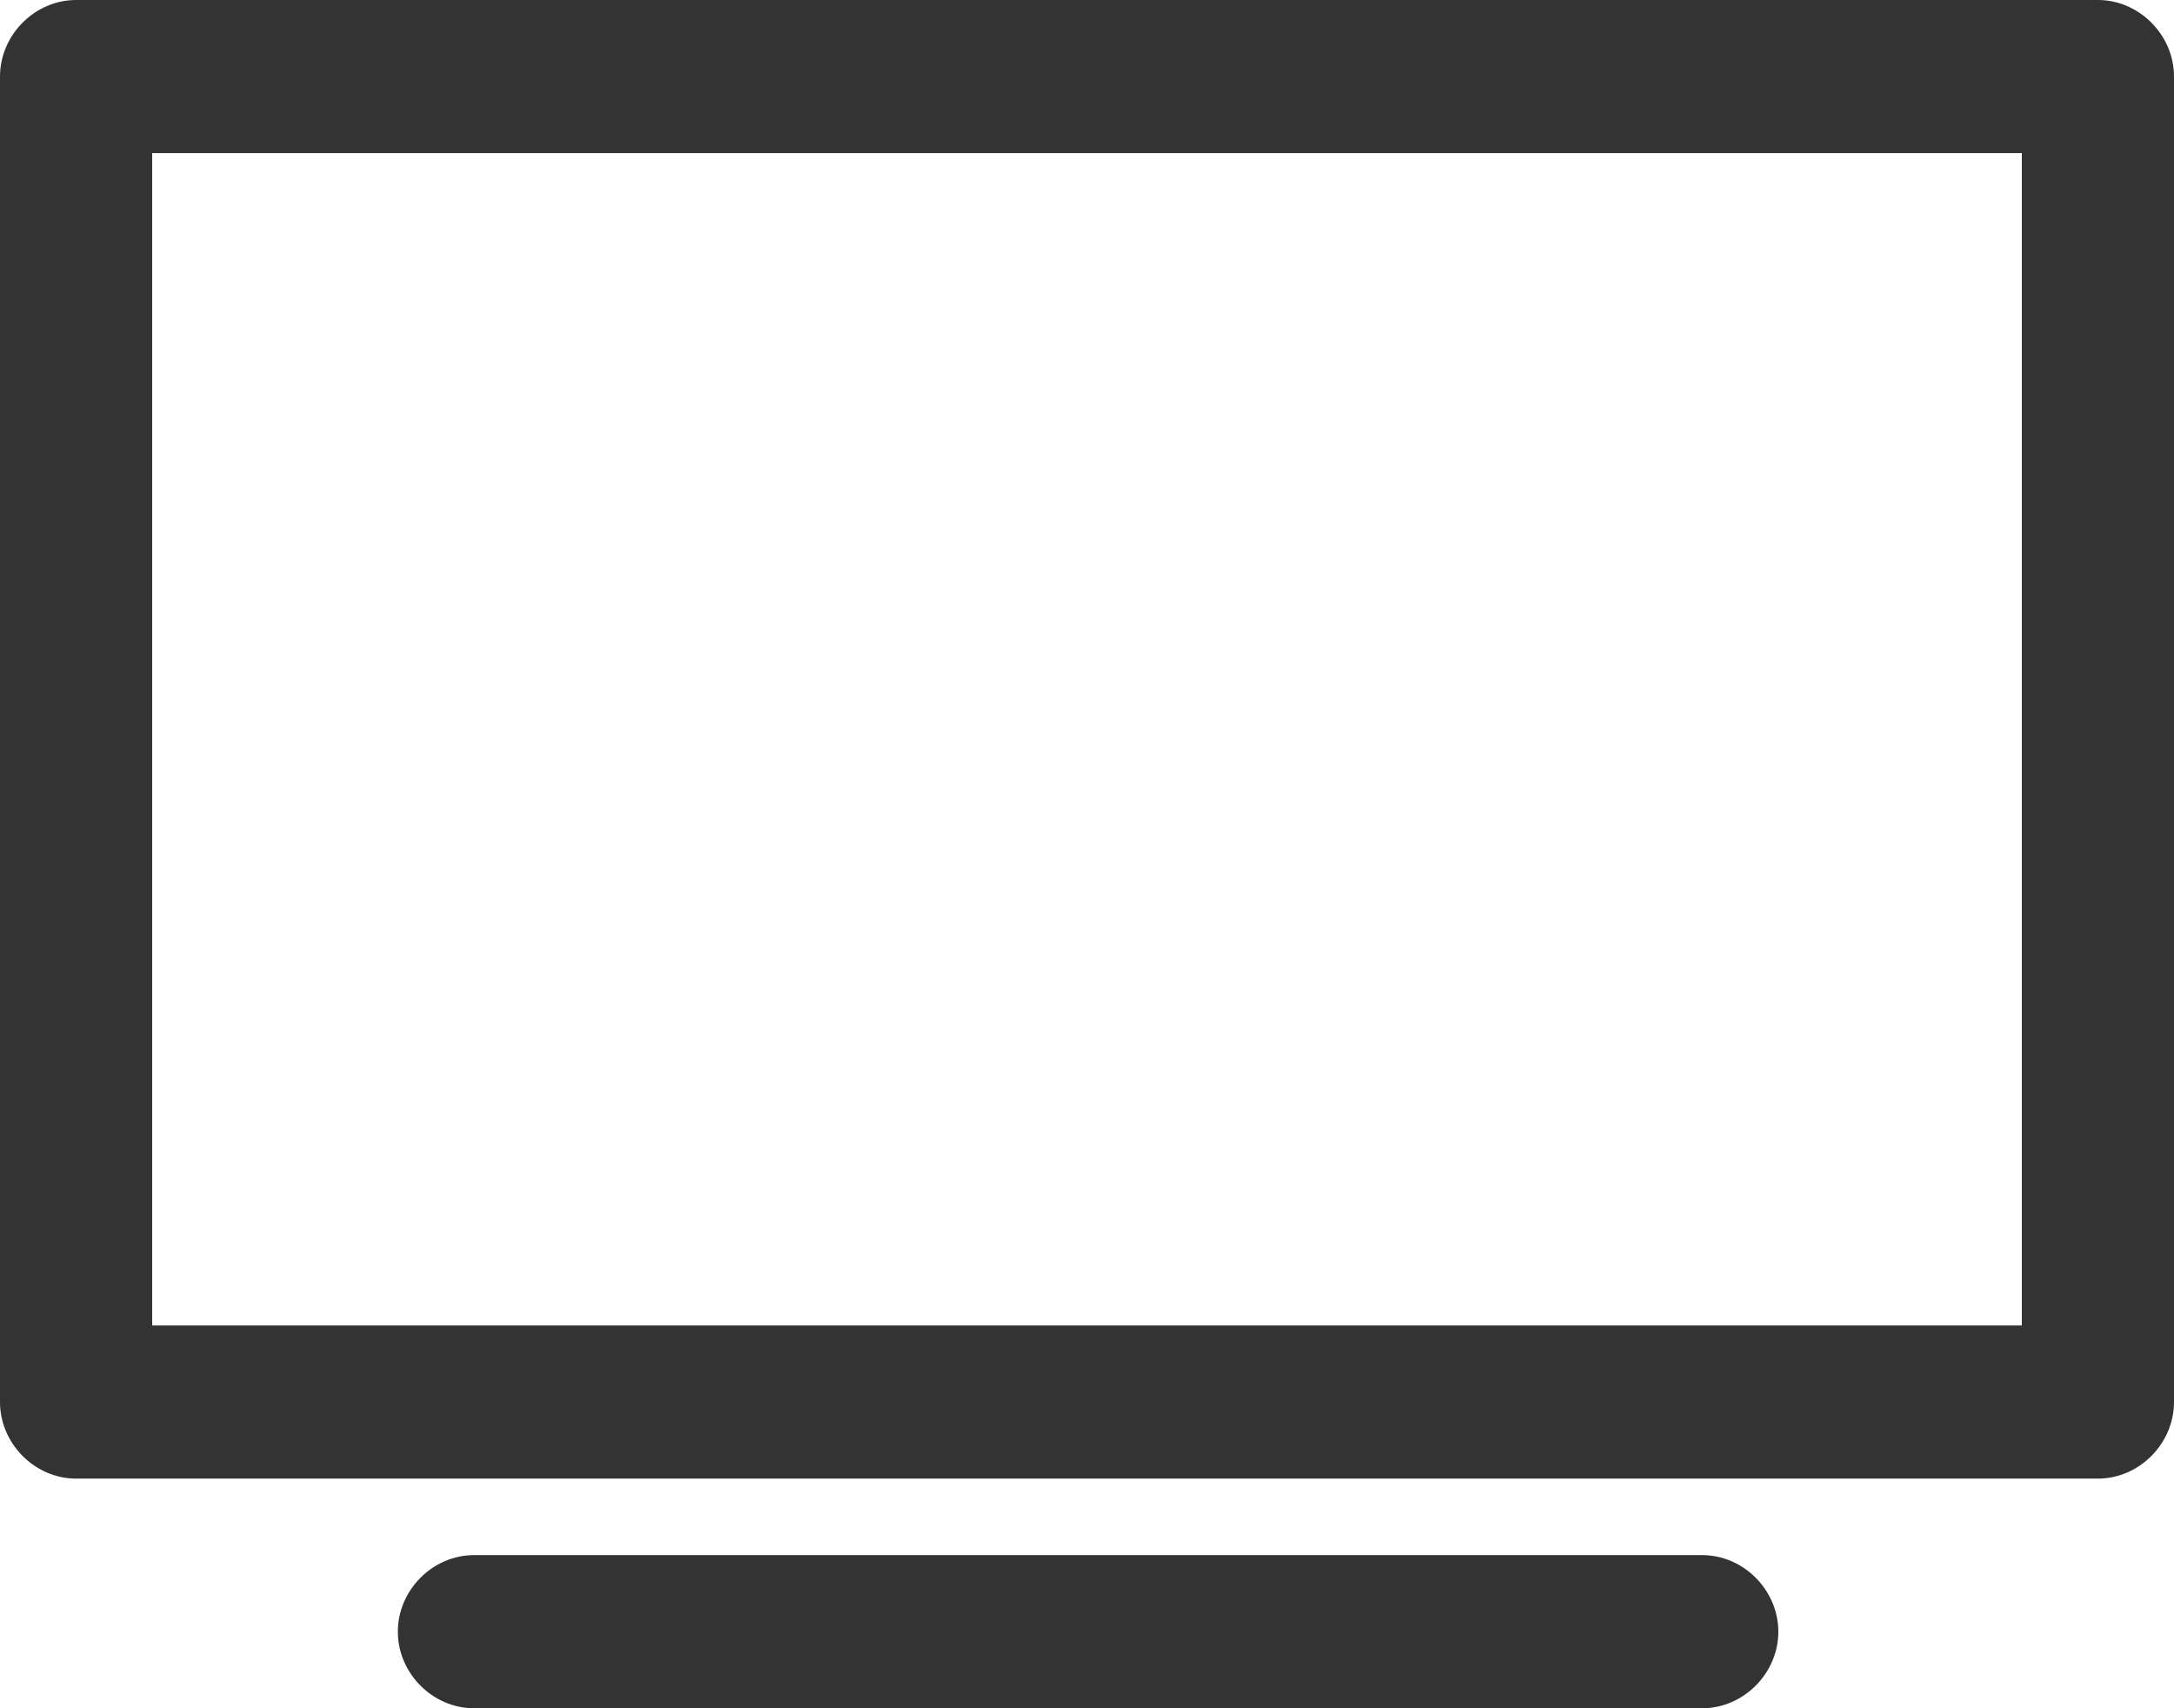<?xml version="1.0" encoding="UTF-8"?>
<svg width="56px" height="44px" viewBox="0 0 56 44" version="1.1" xmlns="http://www.w3.org/2000/svg" xmlns:xlink="http://www.w3.org/1999/xlink">
    <!-- Generator: sketchtool 42 (36781) - http://www.bohemiancoding.com/sketch -->
    <title>D0159CC2-4027-4693-AD2A-4647401B4A73</title>
    <desc>Created with sketchtool.</desc>
    <defs></defs>
    <g id="Landings" stroke="none" stroke-width="1" fill="none" fill-rule="evenodd">
        <g id="Overview" transform="translate(-708, -5911)">
            <g id="Group-16" transform="translate(512, 5901)">
                <g id="Desktop" transform="translate(192, 0)">
                    <rect id="Rectangle-29-Copy-2" x="0" y="0" width="64" height="64"></rect>
                    <path d="M47.848,54 L16.208,54 C15.144,54 14.248,53.099 14.248,52.028 C14.248,50.958 15.144,50.056 16.208,50.056 L47.848,50.056 C48.912,50.056 49.808,50.958 49.808,52.028 C49.808,53.099 48.912,54 47.848,54 Z M58.04,48.085 L5.96,48.085 C4.896,48.085 4,47.183 4,46.113 L4,11.972 C4,10.901 4.896,10 5.96,10 L58.04,10 C59.104,10 60,10.901 60,11.972 L60,46.113 C60,47.183 59.104,48.085 58.04,48.085 Z M7.92,44.141 L56.08,44.141 L56.08,13.944 L7.92,13.944 L7.92,44.141 Z" id="Combined-Shape" fill="#333333" fill-rule="nonzero"></path>
                </g>
            </g>
        </g>
    </g>
</svg>